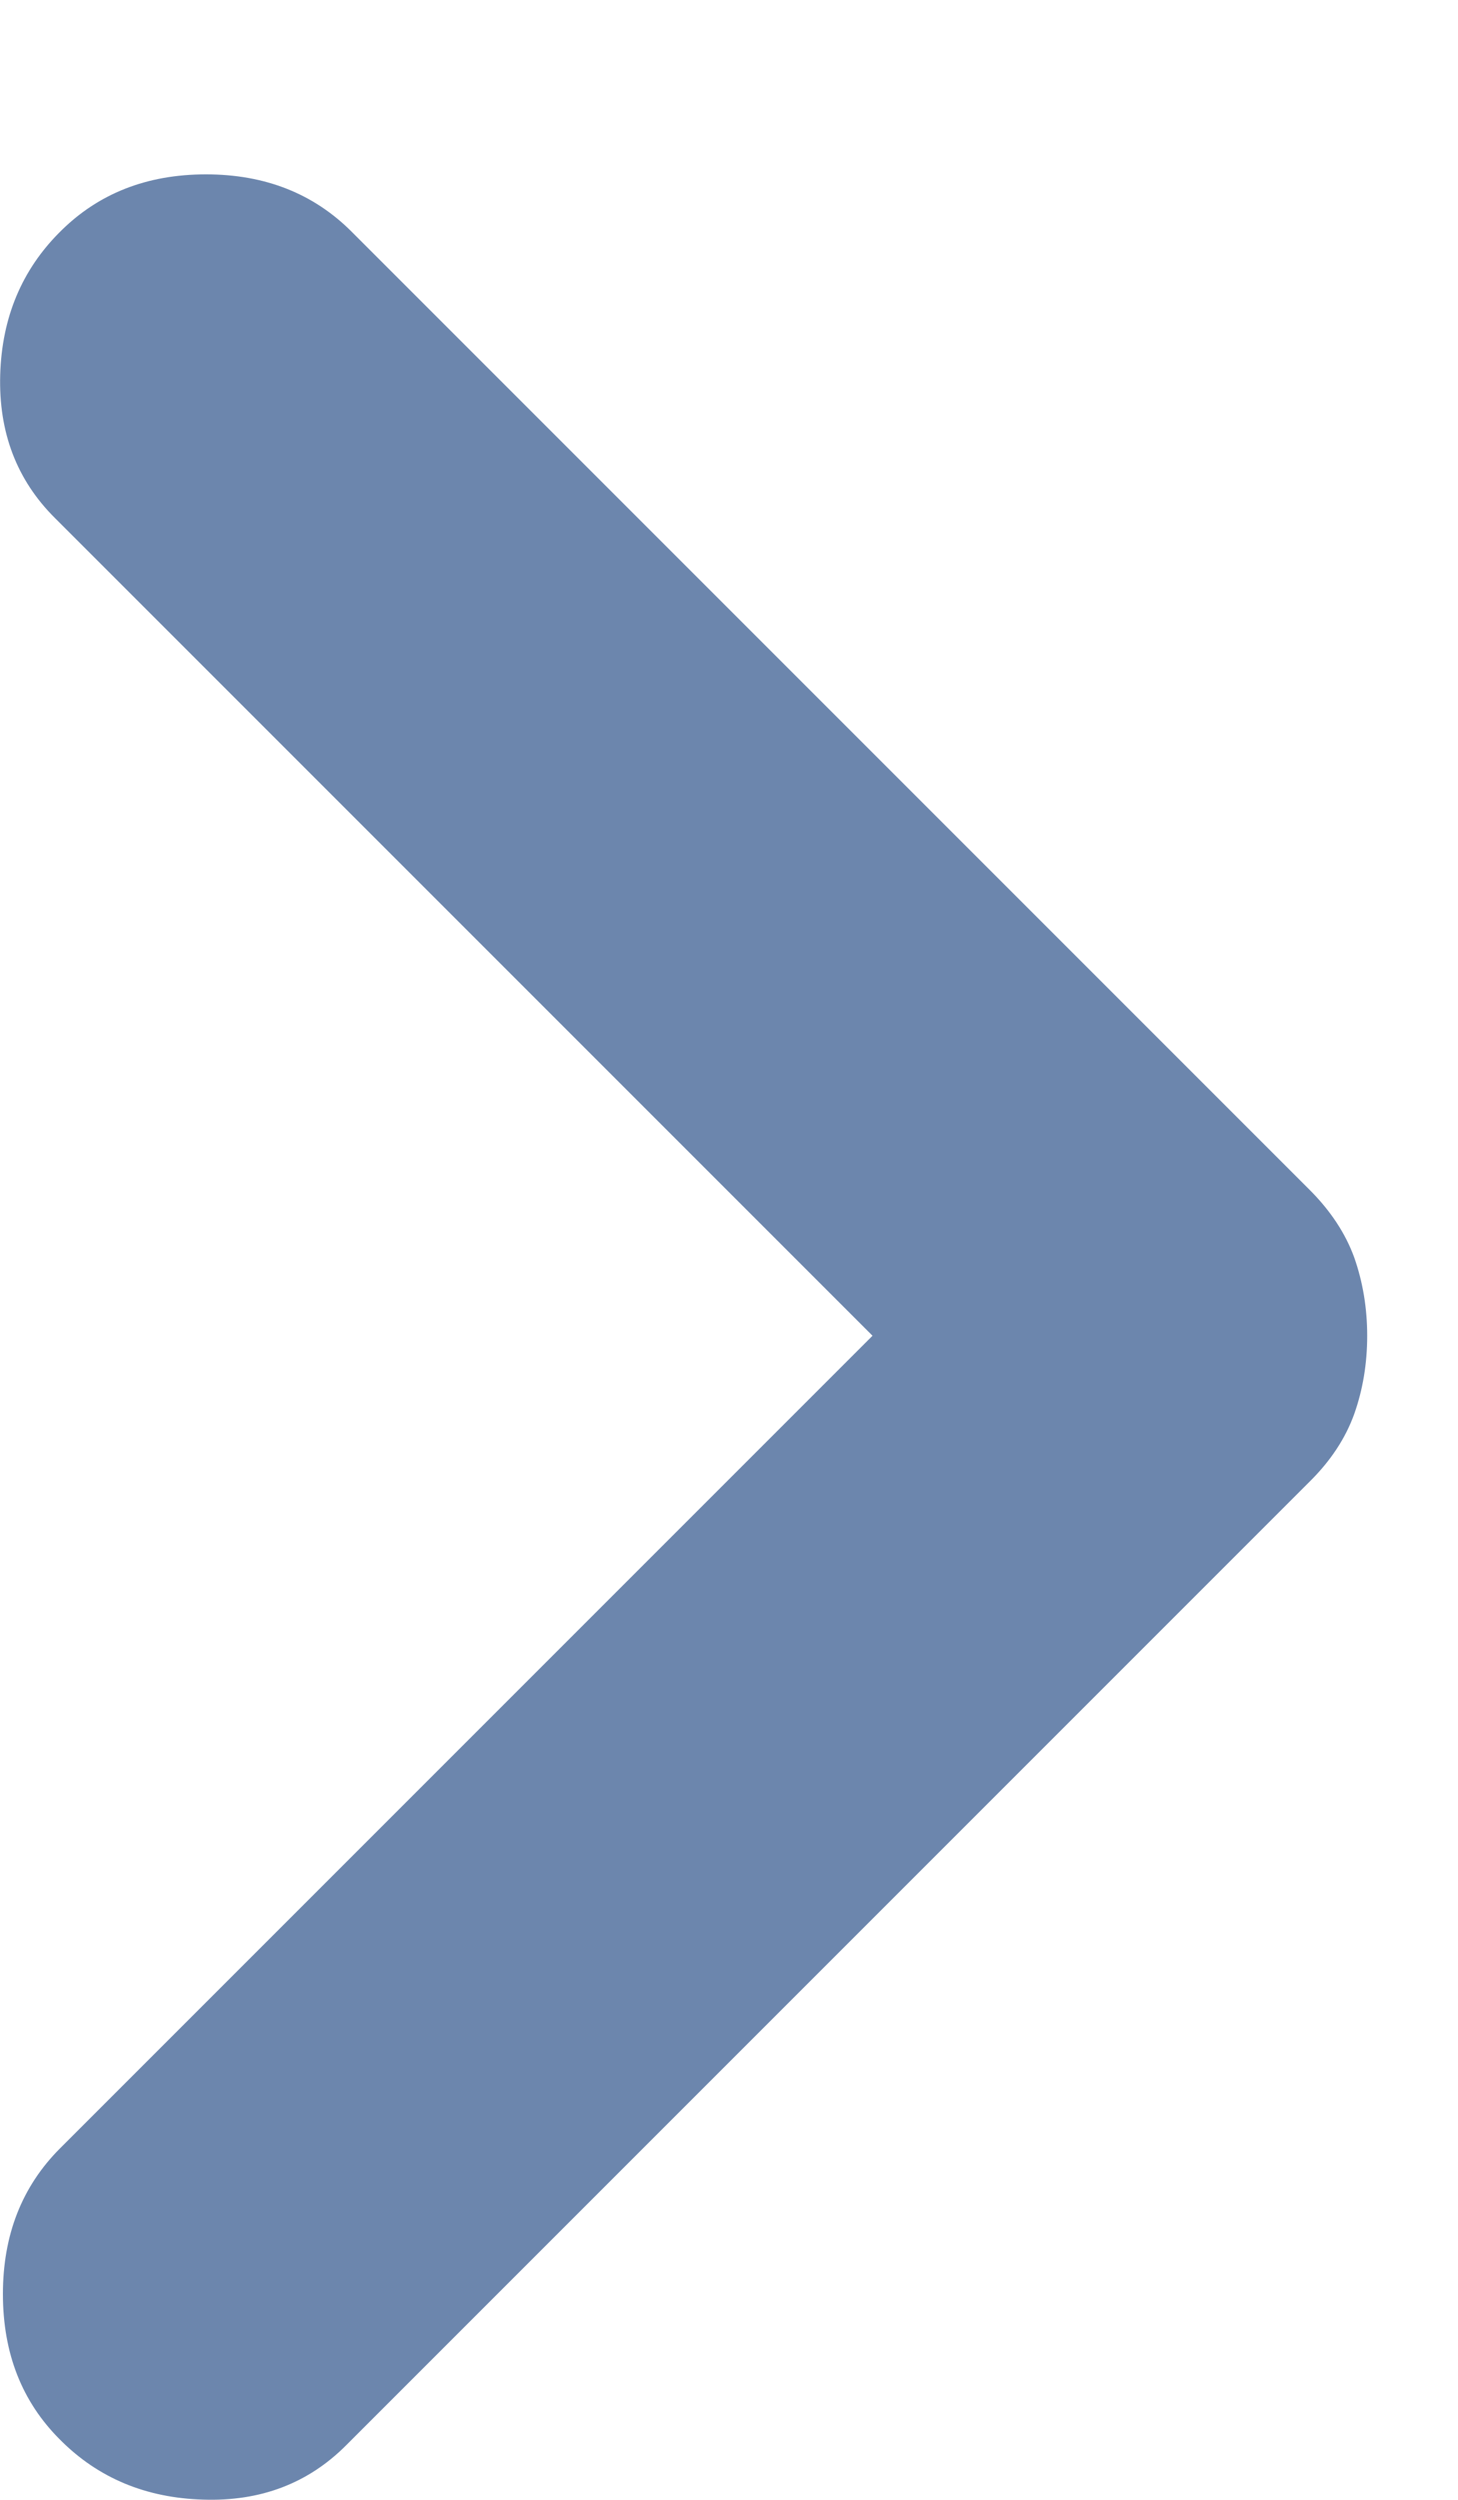 <svg width="7" height="12" viewBox="0 0 7 12" fill="none" xmlns="http://www.w3.org/2000/svg">
<path d="M6.564 6.412C6.564 6.546 6.543 6.671 6.502 6.787C6.46 6.904 6.389 7.012 6.288 7.112L1.663 11.737C1.48 11.921 1.251 12.008 0.976 11.999C0.7 11.991 0.471 11.895 0.289 11.712C0.105 11.529 0.014 11.296 0.014 11.012C0.014 10.729 0.105 10.496 0.289 10.312L4.189 6.412L0.264 2.487C0.08 2.304 -0.007 2.075 0.001 1.799C0.009 1.524 0.105 1.295 0.289 1.112C0.472 0.929 0.705 0.837 0.989 0.837C1.272 0.837 1.505 0.929 1.688 1.112L6.288 5.712C6.388 5.812 6.46 5.921 6.502 6.037C6.543 6.154 6.564 6.279 6.564 6.412Z" fill="#6C86AD"/>
</svg>
